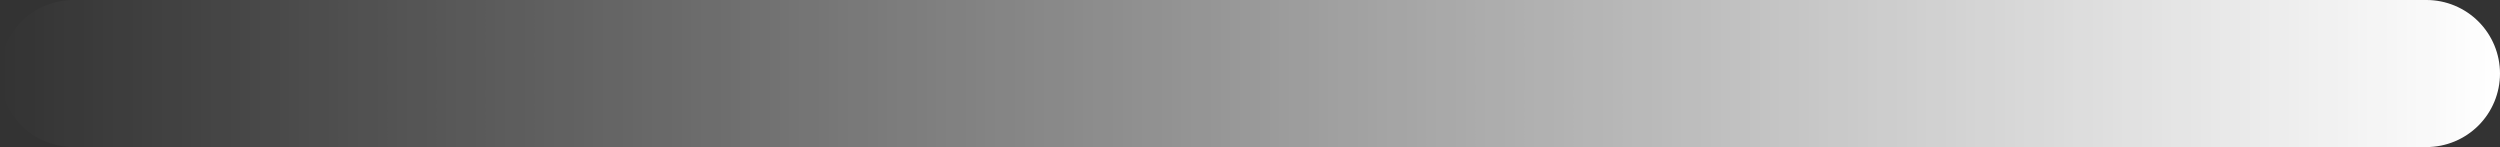 <svg width="68" height="4" viewBox="0 0 68 4" fill="none" xmlns="http://www.w3.org/2000/svg">
<rect x="0" y="0" width="68" height="4" fill="#333333" stroke="none"/>
<path d="M66 0C66.53 0 67.039 0.211 67.414 0.586C67.789 0.961 68 1.47 68 2C68 2.53 67.789 3.039 67.414 3.414C67.039 3.789 66.53 4 66 4H2C1.47 4 0.961 3.789 0.586 3.414C0.211 3.039 0 2.53 0 2C0 1.47 0.211 0.961 0.586 0.586C0.961 0.211 1.47 0 2 0H66Z" fill="url(#paint0_linear_503_591)"/>
<defs>
<linearGradient id="paint0_linear_503_591" x1="0" y1="0" x2="68" y2="-2.51566e-07" gradientUnits="userSpaceOnUse">
<stop stop-color="white" stop-opacity="0"/>
<stop offset="1" stop-color="white"/>
</linearGradient>
</defs>
</svg>
